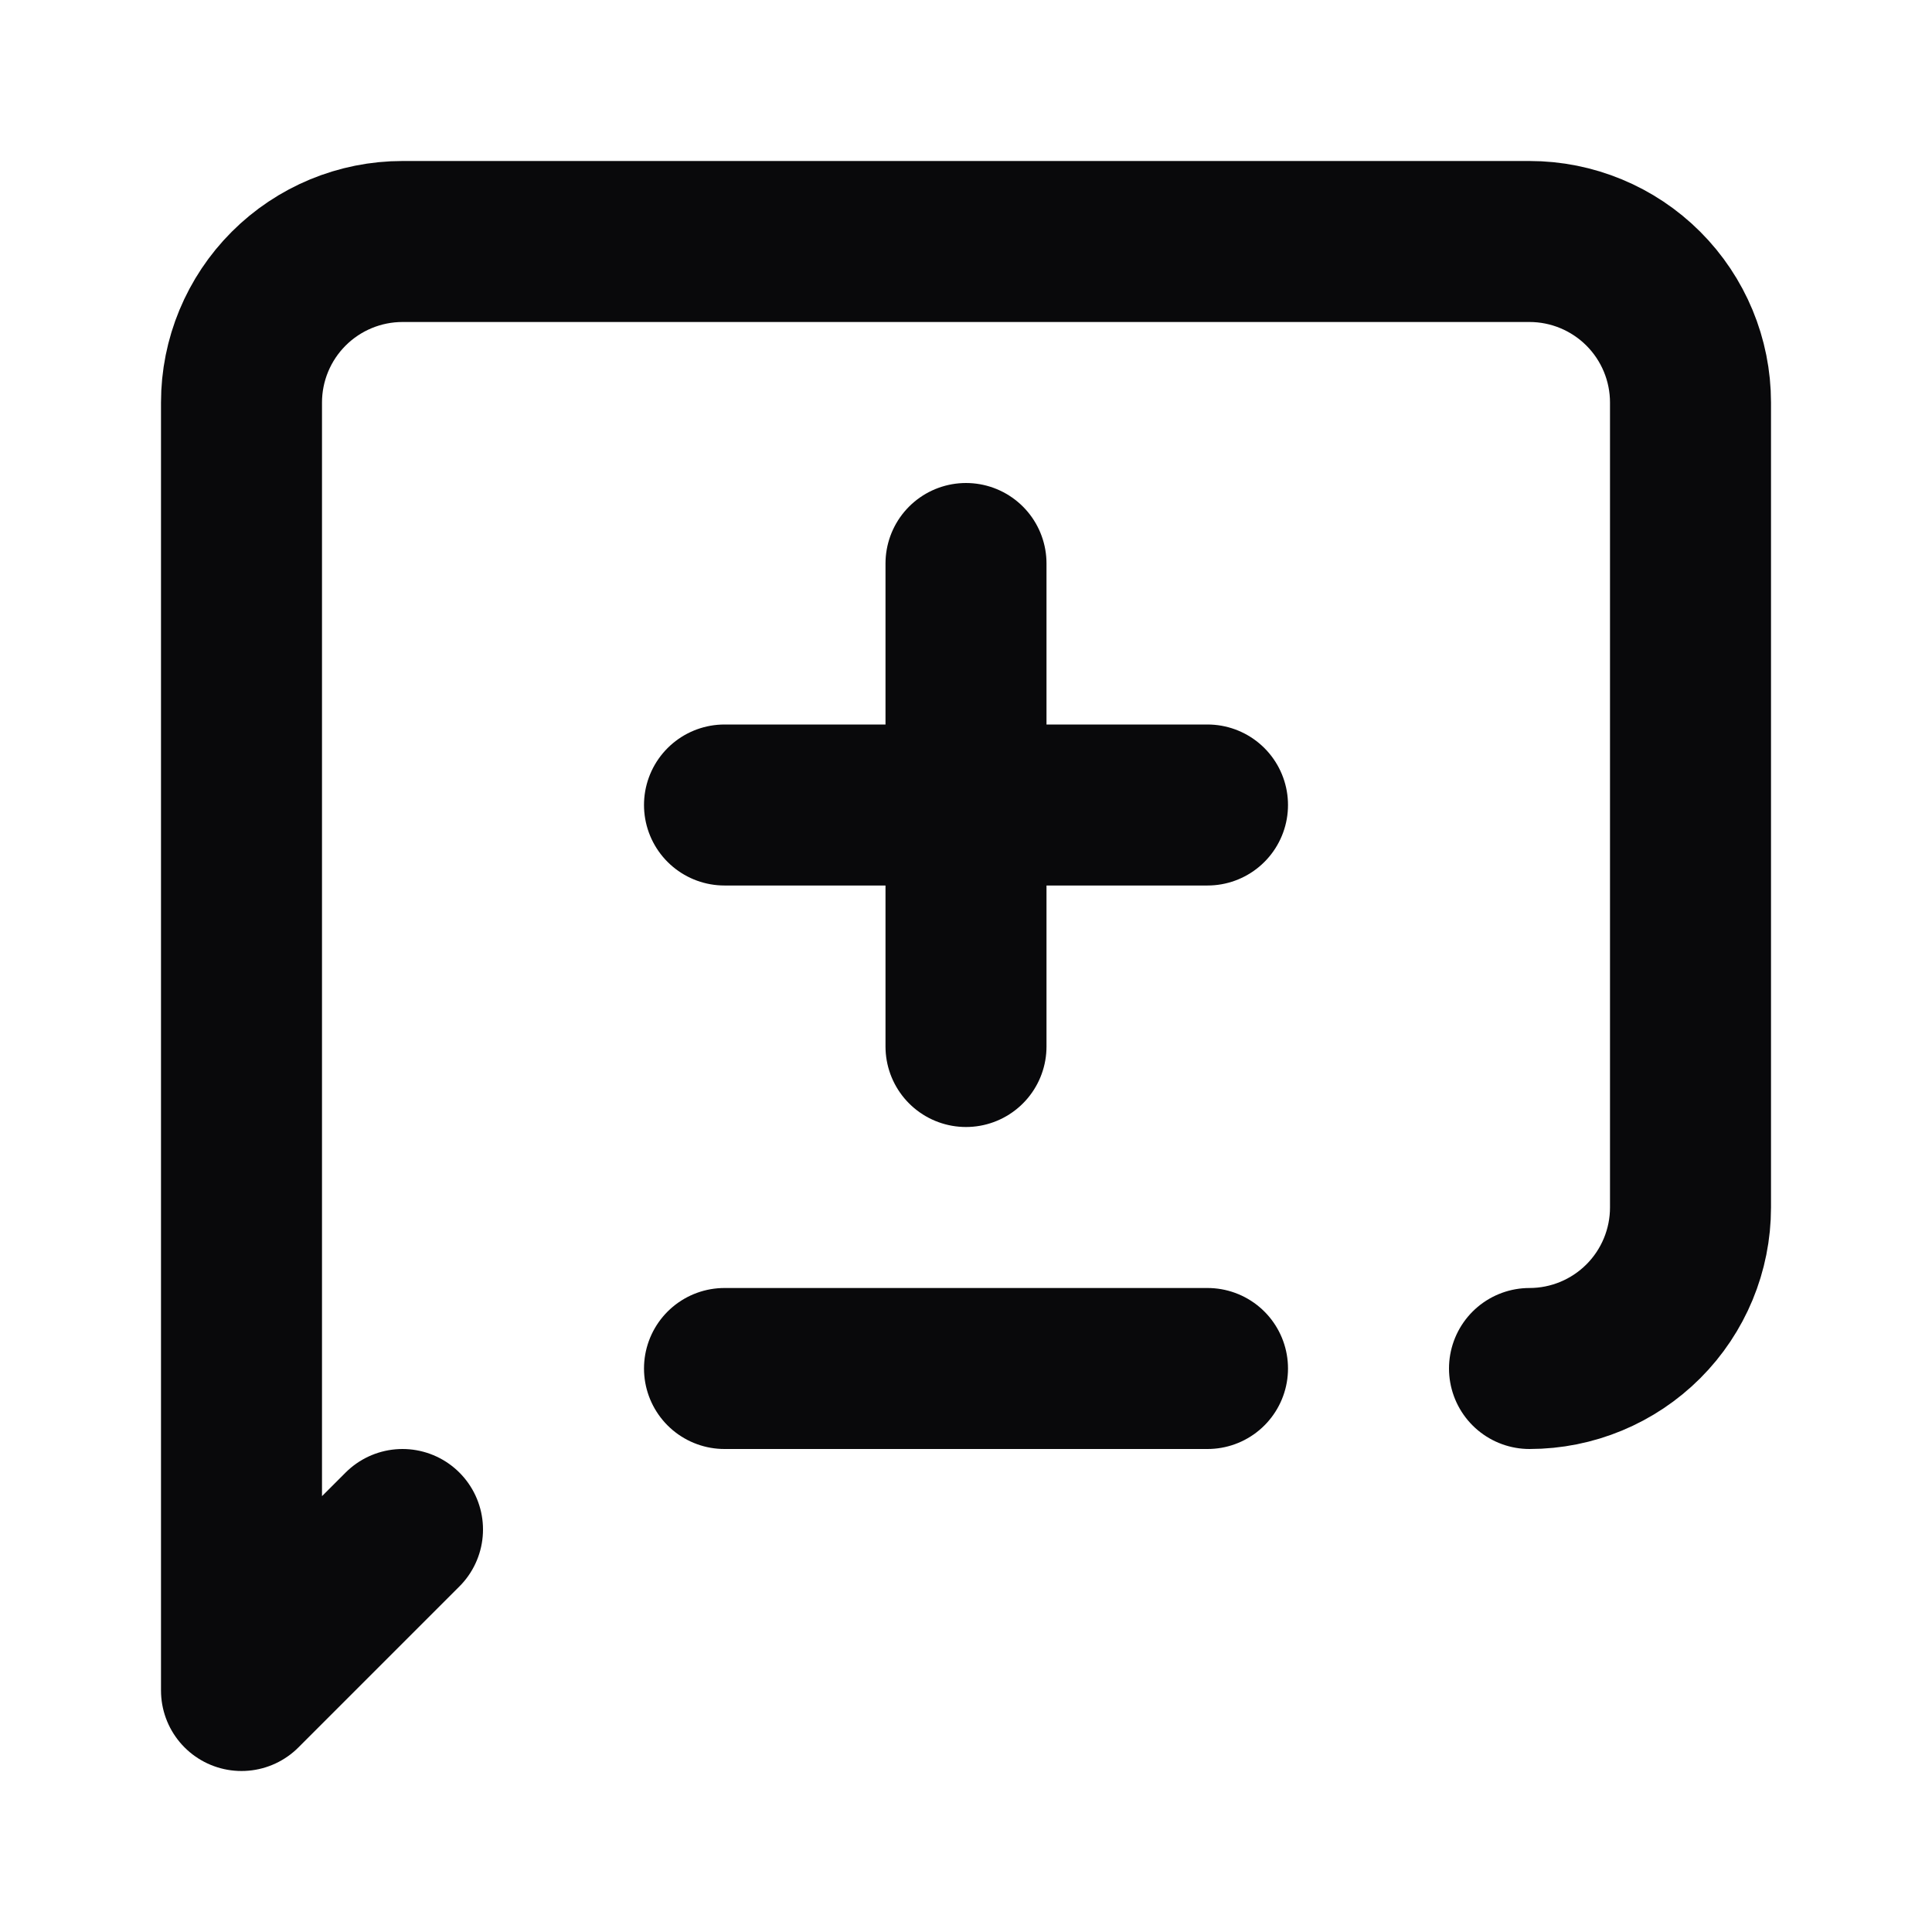 <svg width="24" height="24" viewBox="0 0 24 24" fill="none" xmlns="http://www.w3.org/2000/svg">
<path d="M5 19L3 21V5C3 4.47 3.211 3.961 3.586 3.586C3.961 3.211 4.47 3 5 3H19C19.53 3 20.039 3.211 20.414 3.586C20.789 3.961 21 4.47 21 5V15C21 15.53 20.789 16.039 20.414 16.414C20.039 16.789 19.53 17 19 17M9 10H15M12 7V13M9 17H15" stroke="#09090B" stroke-width="2" stroke-linecap="round" stroke-linejoin="round"/>
</svg>
